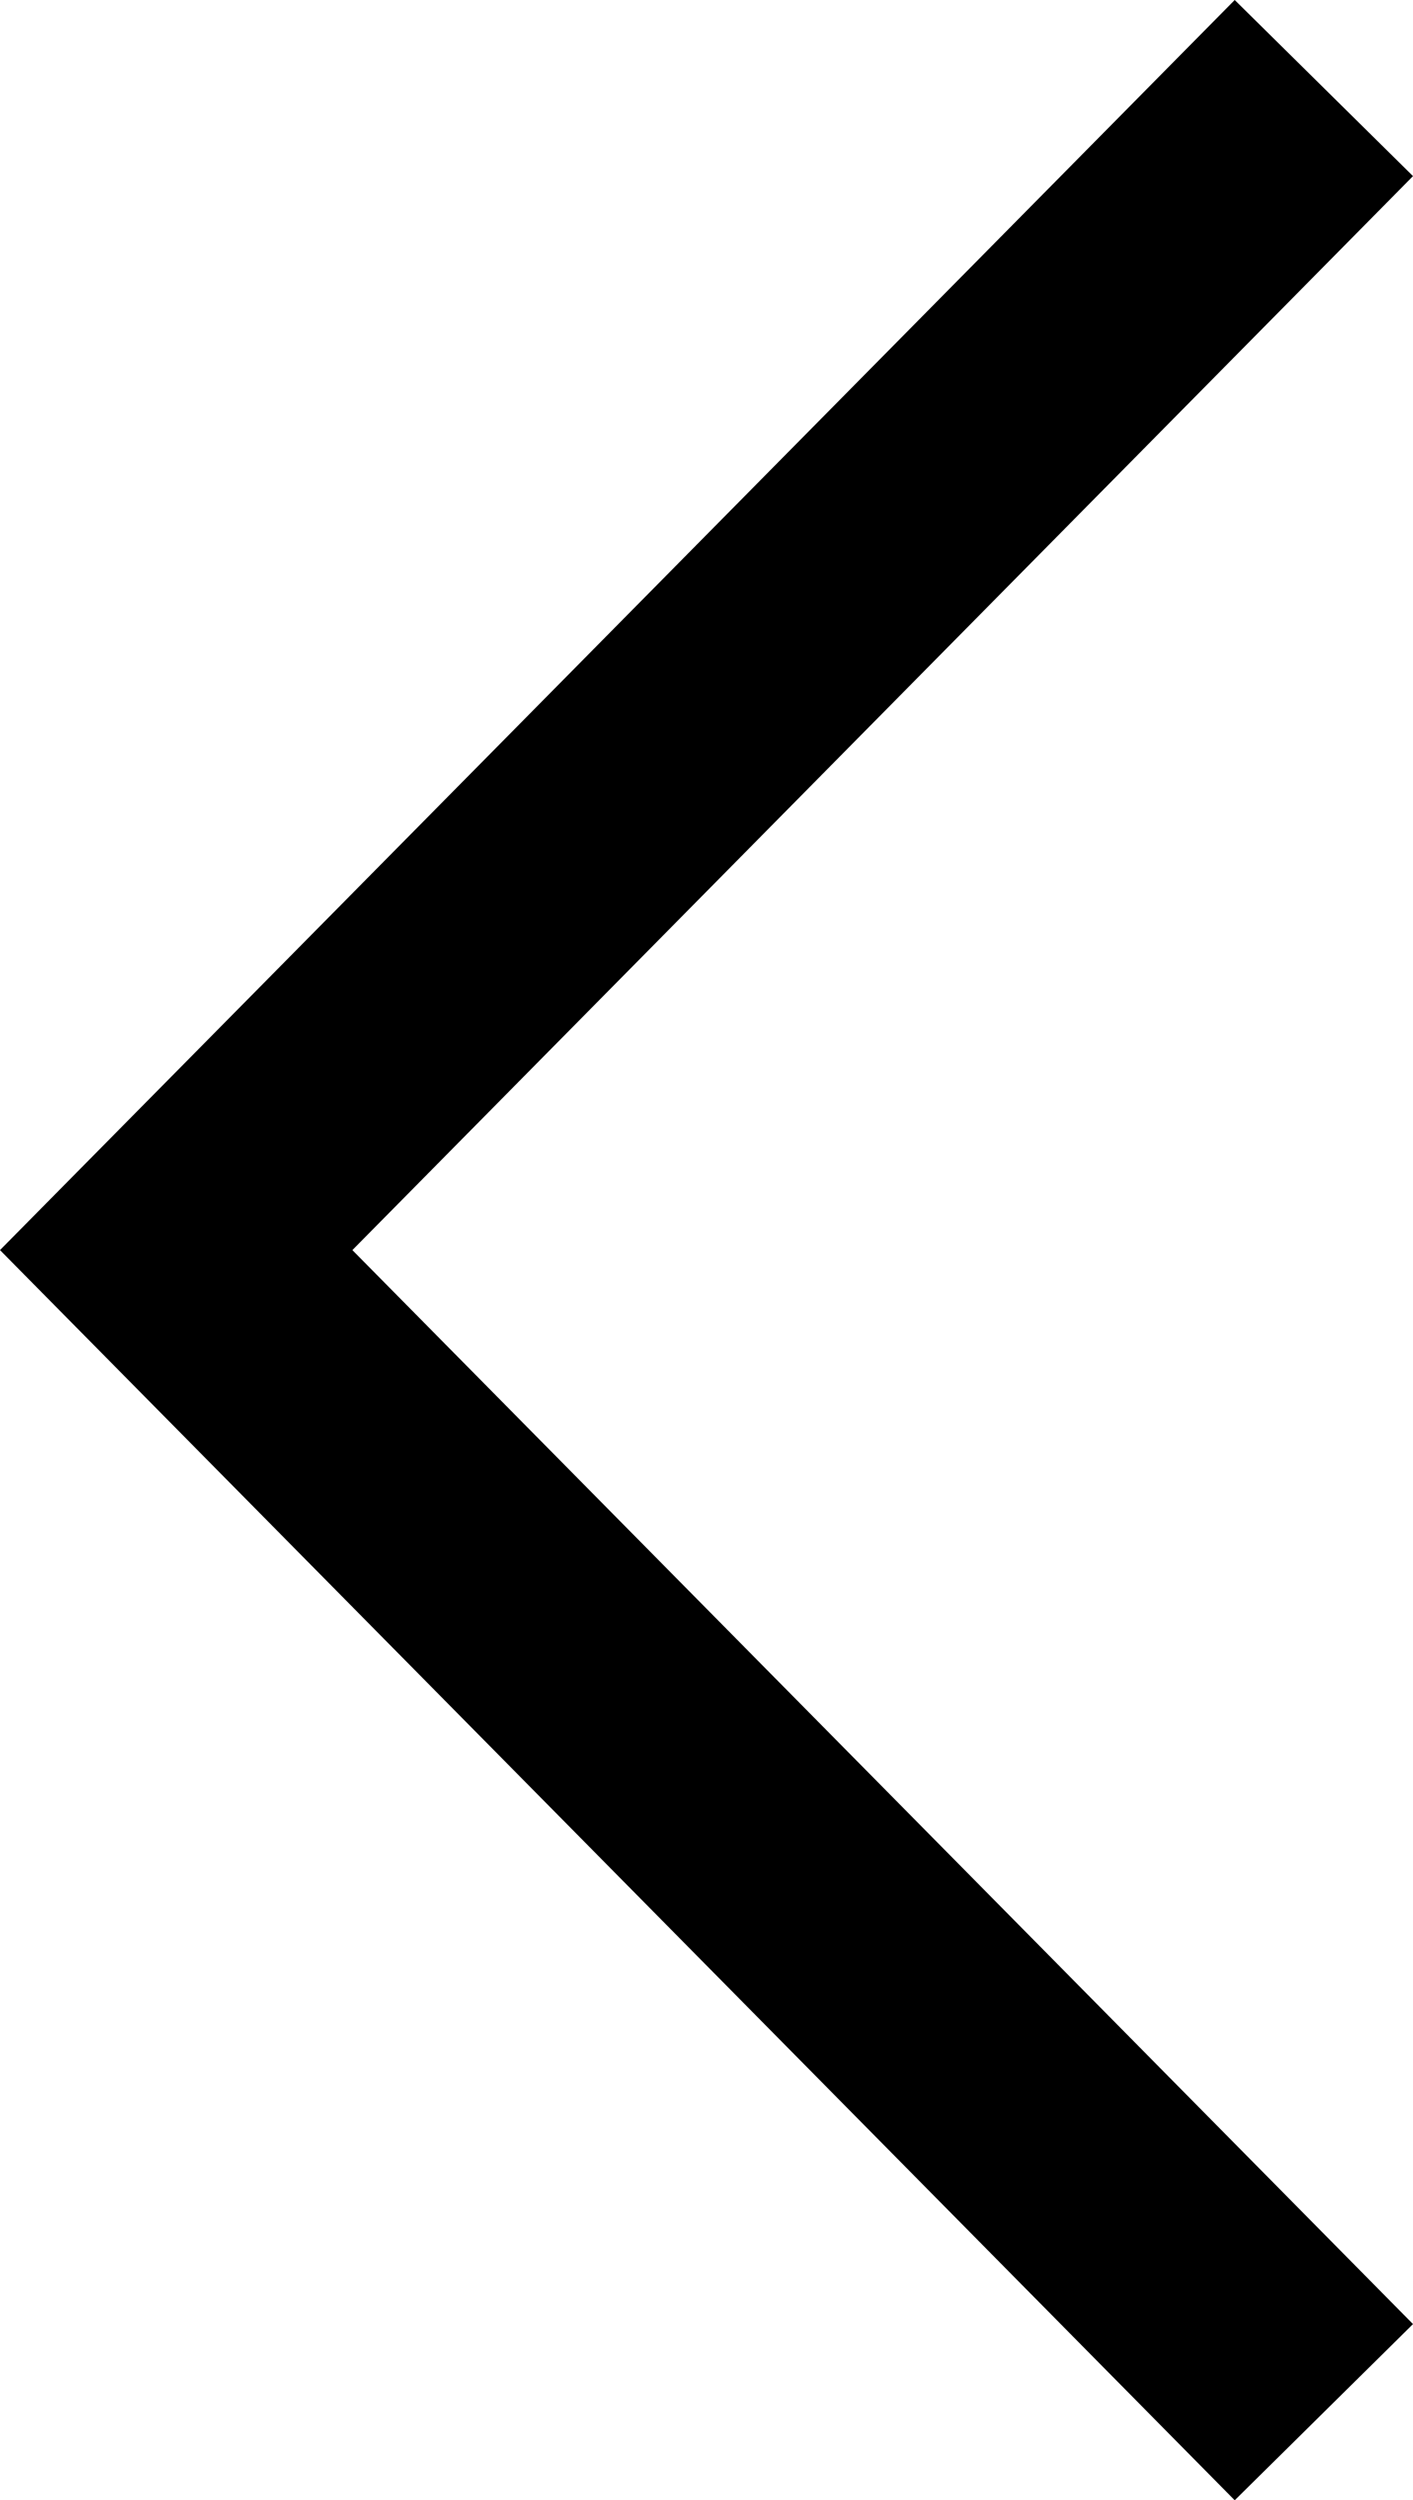 <?xml version="1.0" encoding="utf-8"?>
<!-- Generator: Adobe Illustrator 15.1.0, SVG Export Plug-In . SVG Version: 6.00 Build 0)  -->
<!DOCTYPE svg PUBLIC "-//W3C//DTD SVG 1.1//EN" "http://www.w3.org/Graphics/SVG/1.1/DTD/svg11.dtd">
<svg version="1.1" id="Layer_1" xmlns="http://www.w3.org/2000/svg" xmlns:xlink="http://www.w3.org/1999/xlink" x="0px" y="0px"
	 width="18.261px" height="32.311px" viewBox="0 0 18.261 32.311" enable-background="new 0 0 18.261 32.311" xml:space="preserve">
<g>
	<polygon points="15.957,32.311 0,16.155 15.957,0 18.261,2.276 4.554,16.155 18.261,30.034 	"/>
</g>
</svg>
